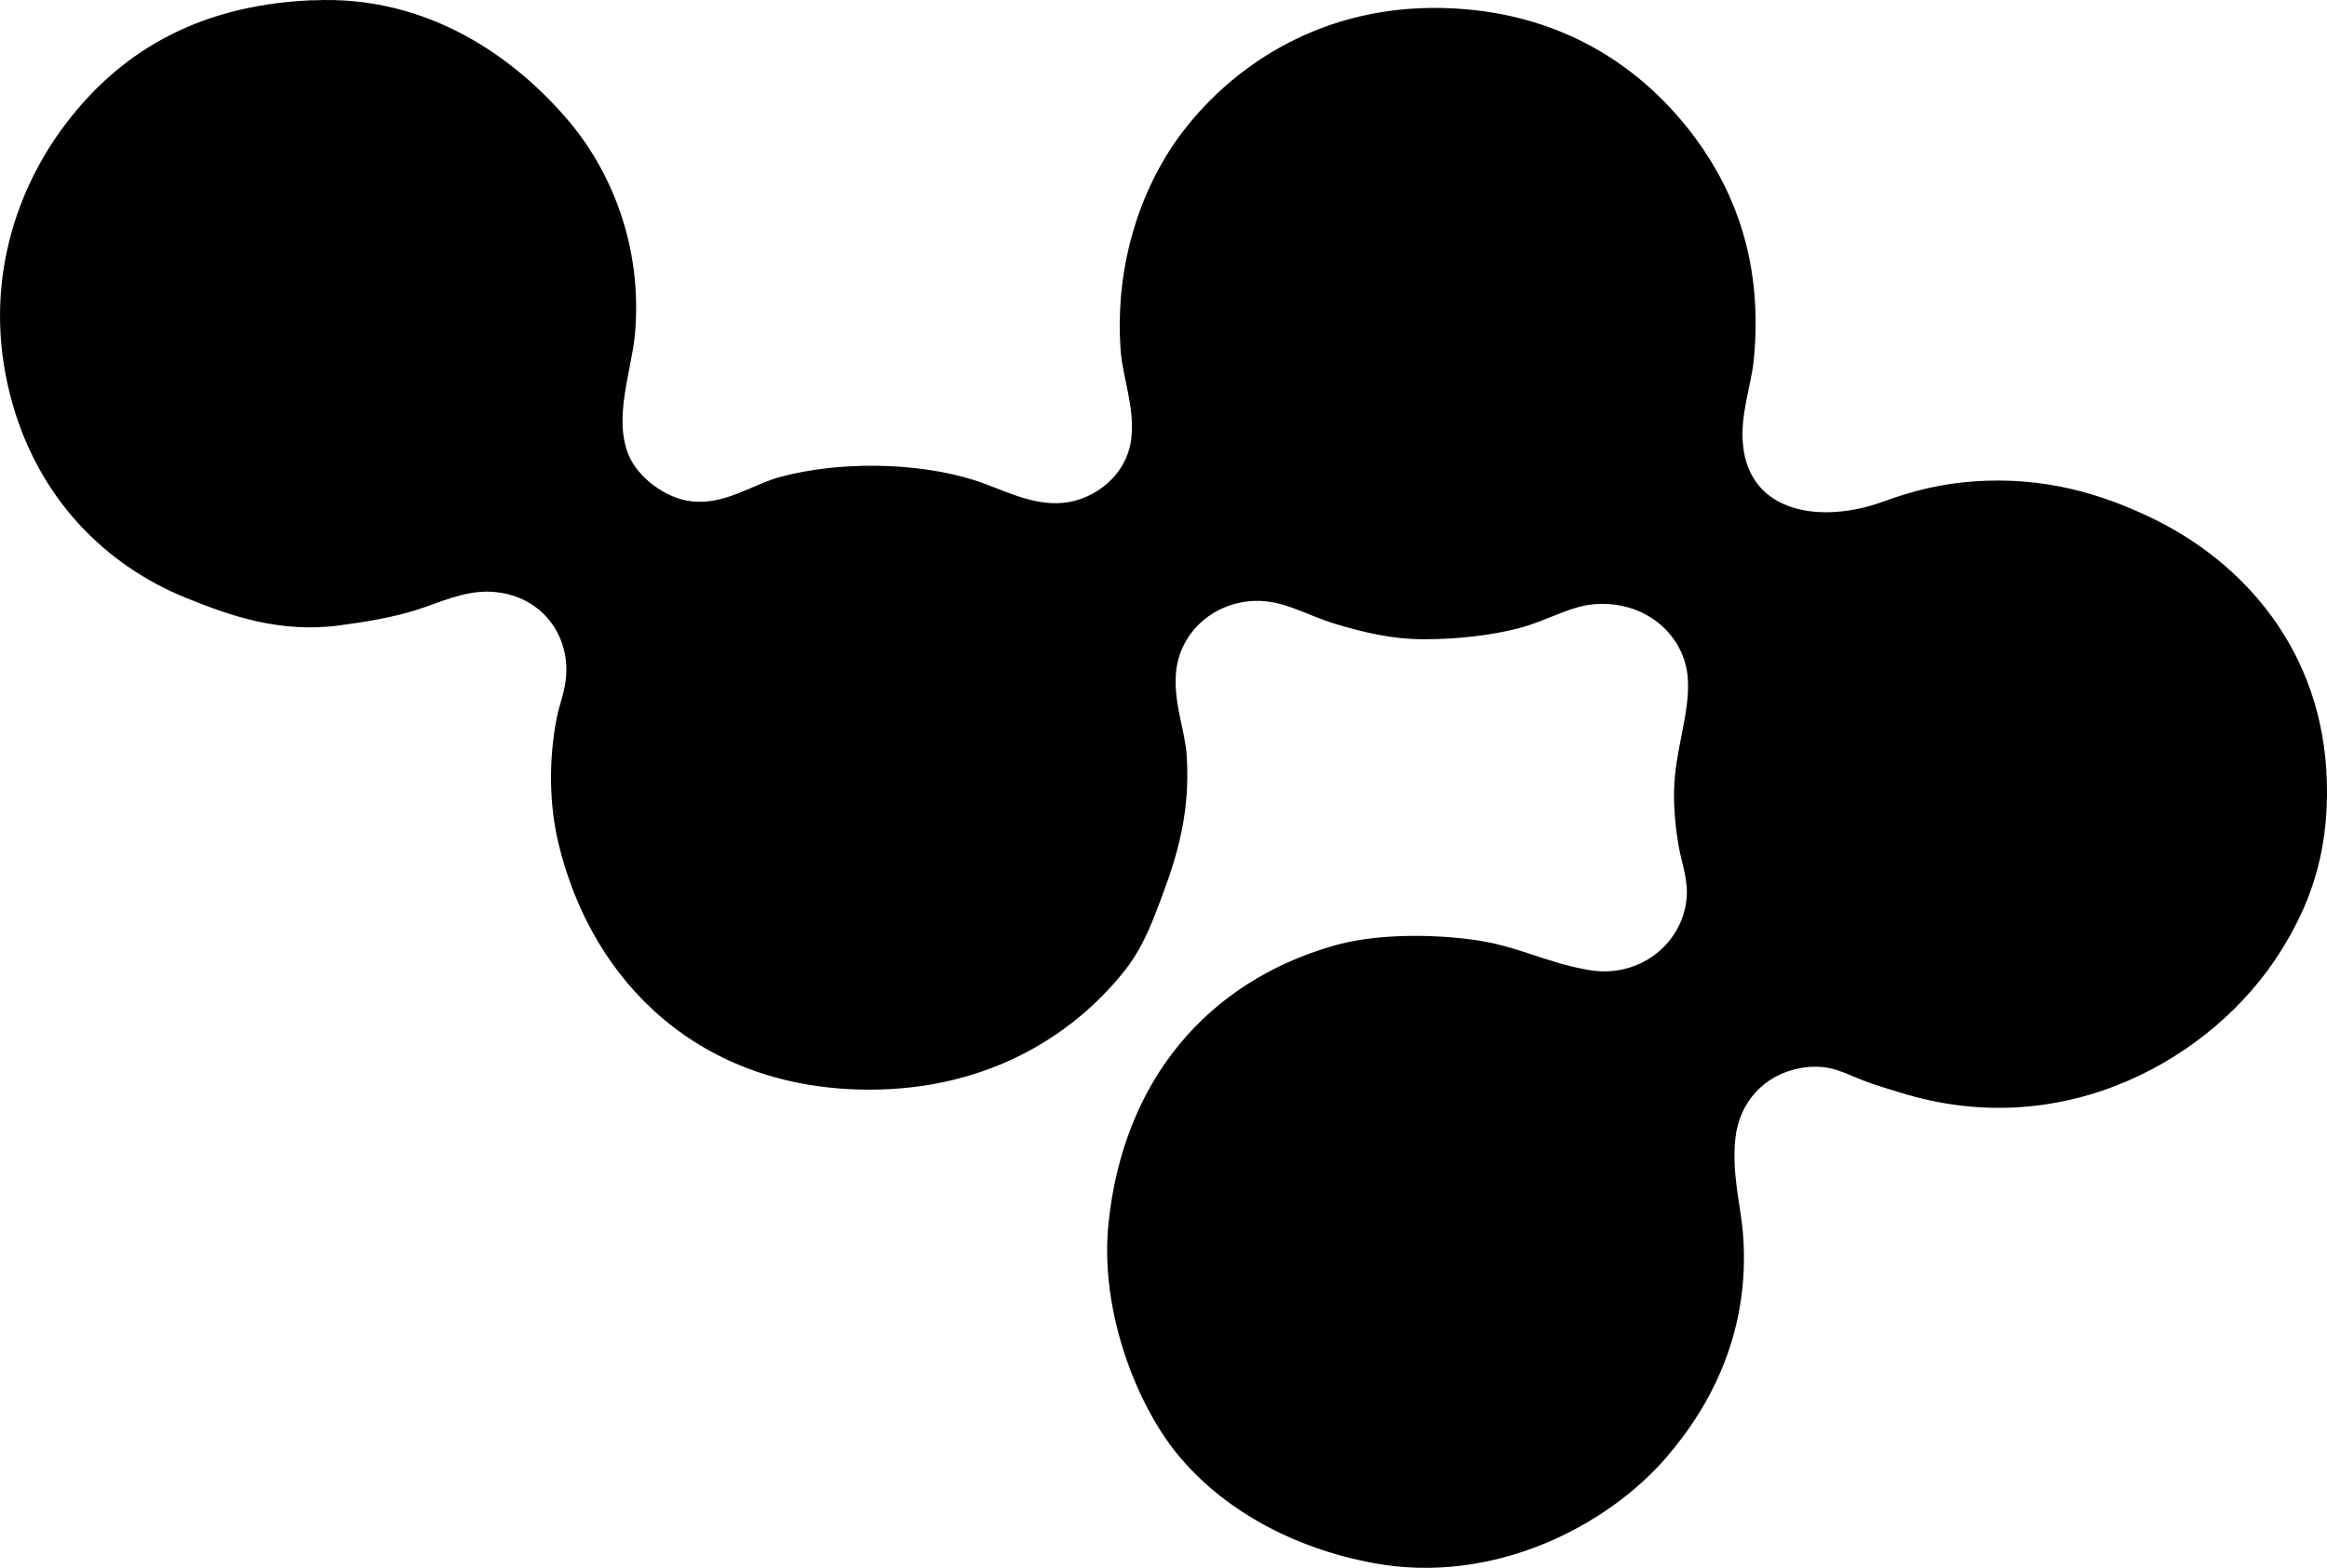 <?xml version="1.0" encoding="iso-8859-1"?>
<!-- Generator: Adobe Illustrator 19.2.0, SVG Export Plug-In . SVG Version: 6.00 Build 0)  -->
<svg version="1.1" xmlns="http://www.w3.org/2000/svg" xmlns:xlink="http://www.w3.org/1999/xlink" x="0px" y="0px"
	 viewBox="0 0 76.151 51.321" style="enable-background:new 0 0 76.151 51.321;" xml:space="preserve">
<g id="nishikawa_x5F_sangyo">
	<path style="fill-rule:evenodd;clip-rule:evenodd;" d="M10.247,0.011c3.788-0.18,6.637,1.906,8.375,3.963
		c1.355,1.602,2.42,4.081,2.156,6.971c-0.107,1.183-0.718,2.735-0.201,3.962c0.306,0.725,1.207,1.413,2.057,1.504
		c1.107,0.12,1.973-0.55,2.909-0.802c1.867-0.503,4.399-0.498,6.319,0.101c0.879,0.273,1.852,0.844,2.909,0.752
		c1.042-0.091,2.134-0.907,2.256-2.156c0.099-1.005-0.288-1.967-0.351-2.809c-0.221-2.958,0.744-5.525,2.057-7.223
		c1.721-2.225,4.611-4.1,8.476-4.012c3.905,0.089,6.589,1.98,8.275,4.263c1.319,1.786,2.221,4.148,1.906,7.273
		c-0.083,0.828-0.446,1.764-0.351,2.758c0.215,2.252,2.569,2.607,4.614,1.855c0.908-0.333,1.831-0.571,2.909-0.651
		c2.331-0.172,4.215,0.406,5.868,1.203c2.934,1.416,5.597,4.287,5.717,8.627c0.069,2.479-0.636,4.172-1.555,5.616
		c-2.143,3.37-6.966,6.243-12.387,4.564c-0.443-0.138-0.916-0.271-1.354-0.452c-0.628-0.257-1.093-0.513-1.956-0.351
		c-1.162,0.218-1.984,1.115-2.106,2.307c-0.12,1.173,0.178,2.184,0.251,3.109c0.243,3.106-0.971,5.539-2.508,7.322
		c-1.938,2.249-5.659,4.187-9.579,3.461c-2.69-0.499-4.958-1.781-6.419-3.562c-1.338-1.629-2.557-4.707-2.257-7.572
		c0.487-4.661,3.222-7.886,7.372-9.078c1.292-0.371,3.038-0.392,4.514-0.2c1.491,0.193,2.419,0.764,3.862,1.003
		c1.555,0.258,2.962-0.774,3.159-2.257c0.088-0.66-0.147-1.207-0.25-1.806c-0.097-0.562-0.162-1.188-0.15-1.805
		c0.025-1.345,0.522-2.509,0.451-3.661c-0.085-1.403-1.324-2.534-2.959-2.458c-0.884,0.041-1.632,0.557-2.608,0.803
		c-0.847,0.213-1.898,0.351-3.059,0.352c-1.069,0-1.991-0.227-2.909-0.502c-0.945-0.284-1.704-0.793-2.658-0.753
		c-1.365,0.058-2.447,1.053-2.558,2.357c-0.084,0.996,0.296,1.865,0.351,2.708c0.139,2.116-0.443,3.656-1.003,5.116
		c-0.289,0.751-0.586,1.374-1.053,1.955c-1.733,2.16-4.533,3.861-8.325,3.862c-5.5,0.001-9.079-3.464-10.181-8.075
		c-0.303-1.267-0.32-2.737-0.05-4.112c0.107-0.542,0.368-1.042,0.301-1.805c-0.107-1.222-1.054-2.259-2.507-2.308
		c-0.854-0.028-1.628,0.359-2.407,0.603c-0.809,0.252-1.686,0.392-2.508,0.501c-1.954,0.26-3.59-0.324-5.015-0.902
		c-2.656-1.078-4.777-3.235-5.667-6.319C-0.619,9.66,0.389,6.358,2.173,4.024c1.685-2.205,4.149-3.835,7.974-4.013
		C10.18,0.01,10.214,0.013,10.247,0.011z"/>
</g>
<g id="Layer_1">
</g>
</svg>
